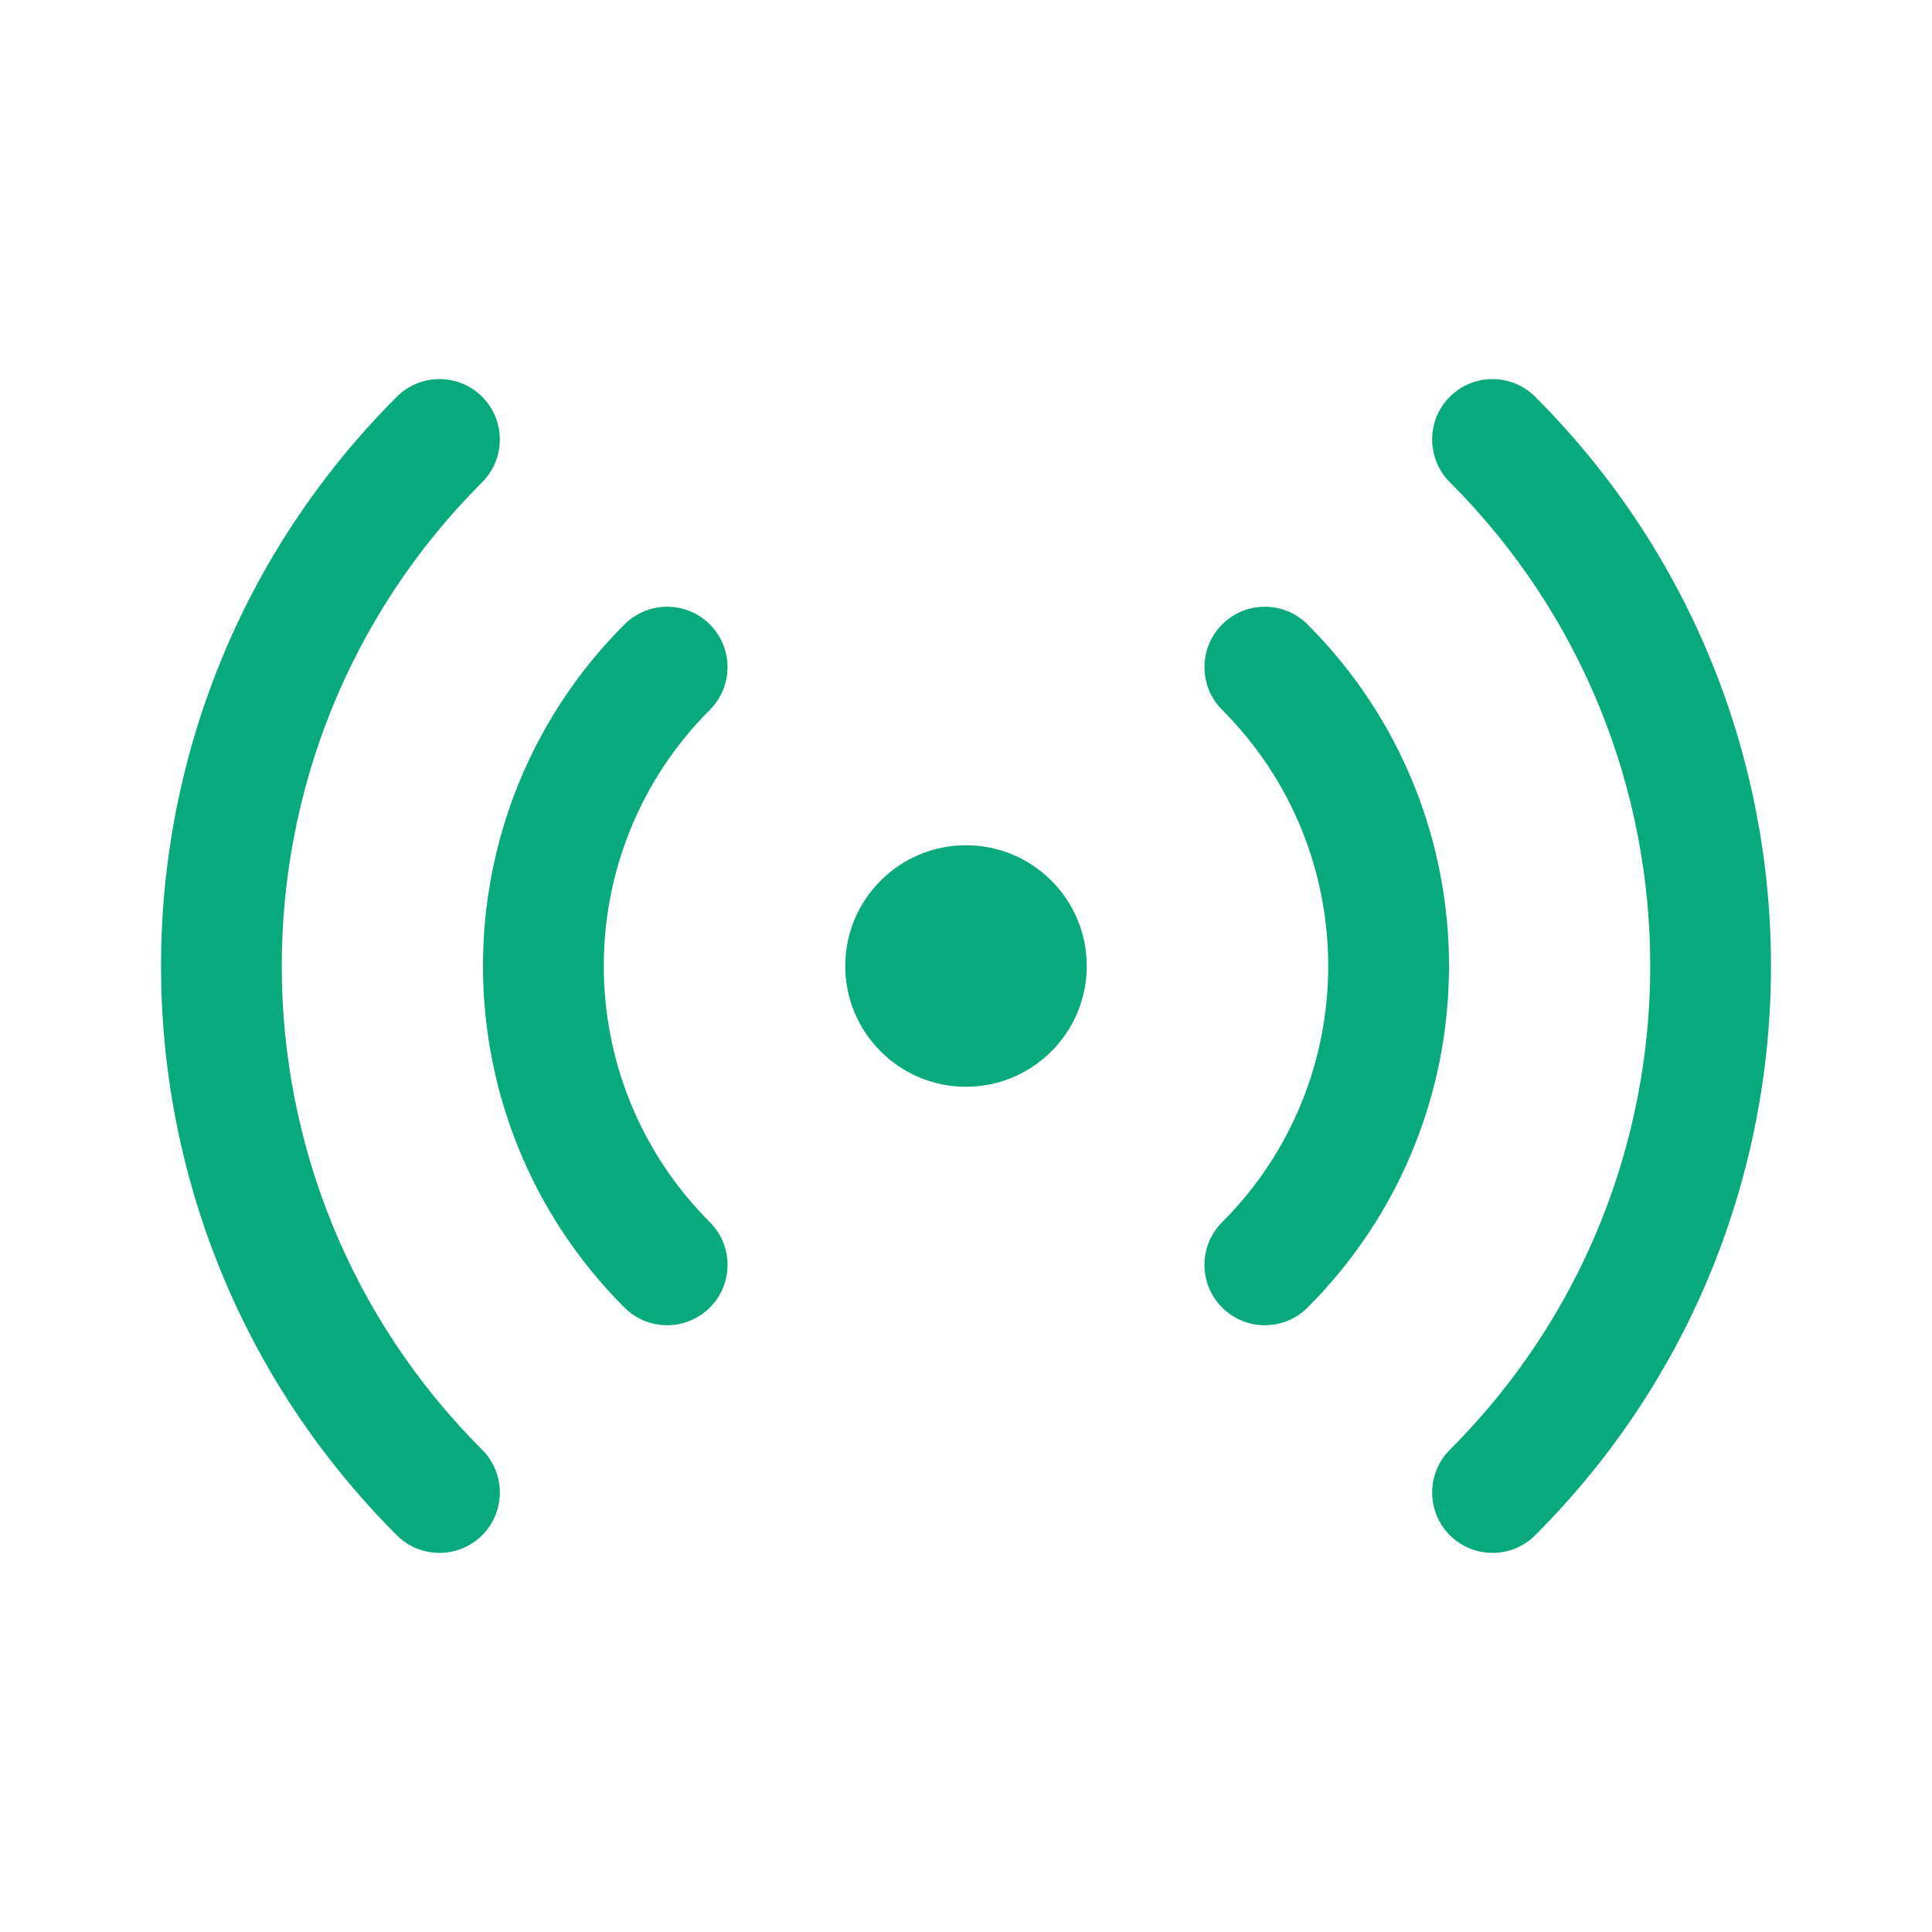 <?xml version="1.0" encoding="UTF-8"?>
<svg width="800px" height="800px" viewBox="0 0 24 24" version="1.1" xmlns="http://www.w3.org/2000/svg" xmlns:xlink="http://www.w3.org/1999/xlink">
    <!-- Uploaded to: SVG Repo, www.svgrepo.com, Generator: SVG Repo Mixer Tools -->
    <title>ic_fluent_live_24_regular</title>
    <desc>Created with Sketch.</desc>
    <g id="🔍-Product-Icons" stroke="none" stroke-width="1" fill="none" fill-rule="evenodd">
        <g id="ic_fluent_live_24_regular" fill="#08a97c" fill-rule="nonzero">
            <path d="M5.99,4.929 C6.282,5.222 6.282,5.697 5.99,5.99 C2.67,9.309 2.67,14.691 5.99,18.01 C6.282,18.303 6.282,18.778 5.99,19.071 C5.697,19.364 5.222,19.364 4.929,19.071 C1.024,15.166 1.024,8.834 4.929,4.929 C5.222,4.636 5.697,4.636 5.99,4.929 Z M19.071,4.929 C22.976,8.834 22.976,15.166 19.071,19.071 C18.778,19.364 18.303,19.364 18.01,19.071 C17.718,18.778 17.718,18.303 18.01,18.01 C21.33,14.691 21.33,9.309 18.01,5.99 C17.718,5.697 17.718,5.222 18.01,4.929 C18.303,4.636 18.778,4.636 19.071,4.929 Z M8.818,7.757 C9.111,8.05 9.111,8.525 8.818,8.818 C7.061,10.575 7.061,13.425 8.818,15.182 C9.111,15.475 9.111,15.95 8.818,16.243 C8.525,16.536 8.05,16.536 7.757,16.243 C5.414,13.899 5.414,10.101 7.757,7.757 C8.05,7.464 8.525,7.464 8.818,7.757 Z M16.243,7.757 C18.586,10.101 18.586,13.899 16.243,16.243 C15.95,16.536 15.475,16.536 15.182,16.243 C14.889,15.95 14.889,15.475 15.182,15.182 C16.939,13.425 16.939,10.575 15.182,8.818 C14.889,8.525 14.889,8.05 15.182,7.757 C15.475,7.464 15.95,7.464 16.243,7.757 Z M12,10.5 C12.828,10.5 13.5,11.172 13.5,12 C13.5,12.828 12.828,13.5 12,13.5 C11.172,13.5 10.5,12.828 10.5,12 C10.5,11.172 11.172,10.5 12,10.5 Z" id="🎨-Color">

</path>
        </g>
    </g>
</svg>